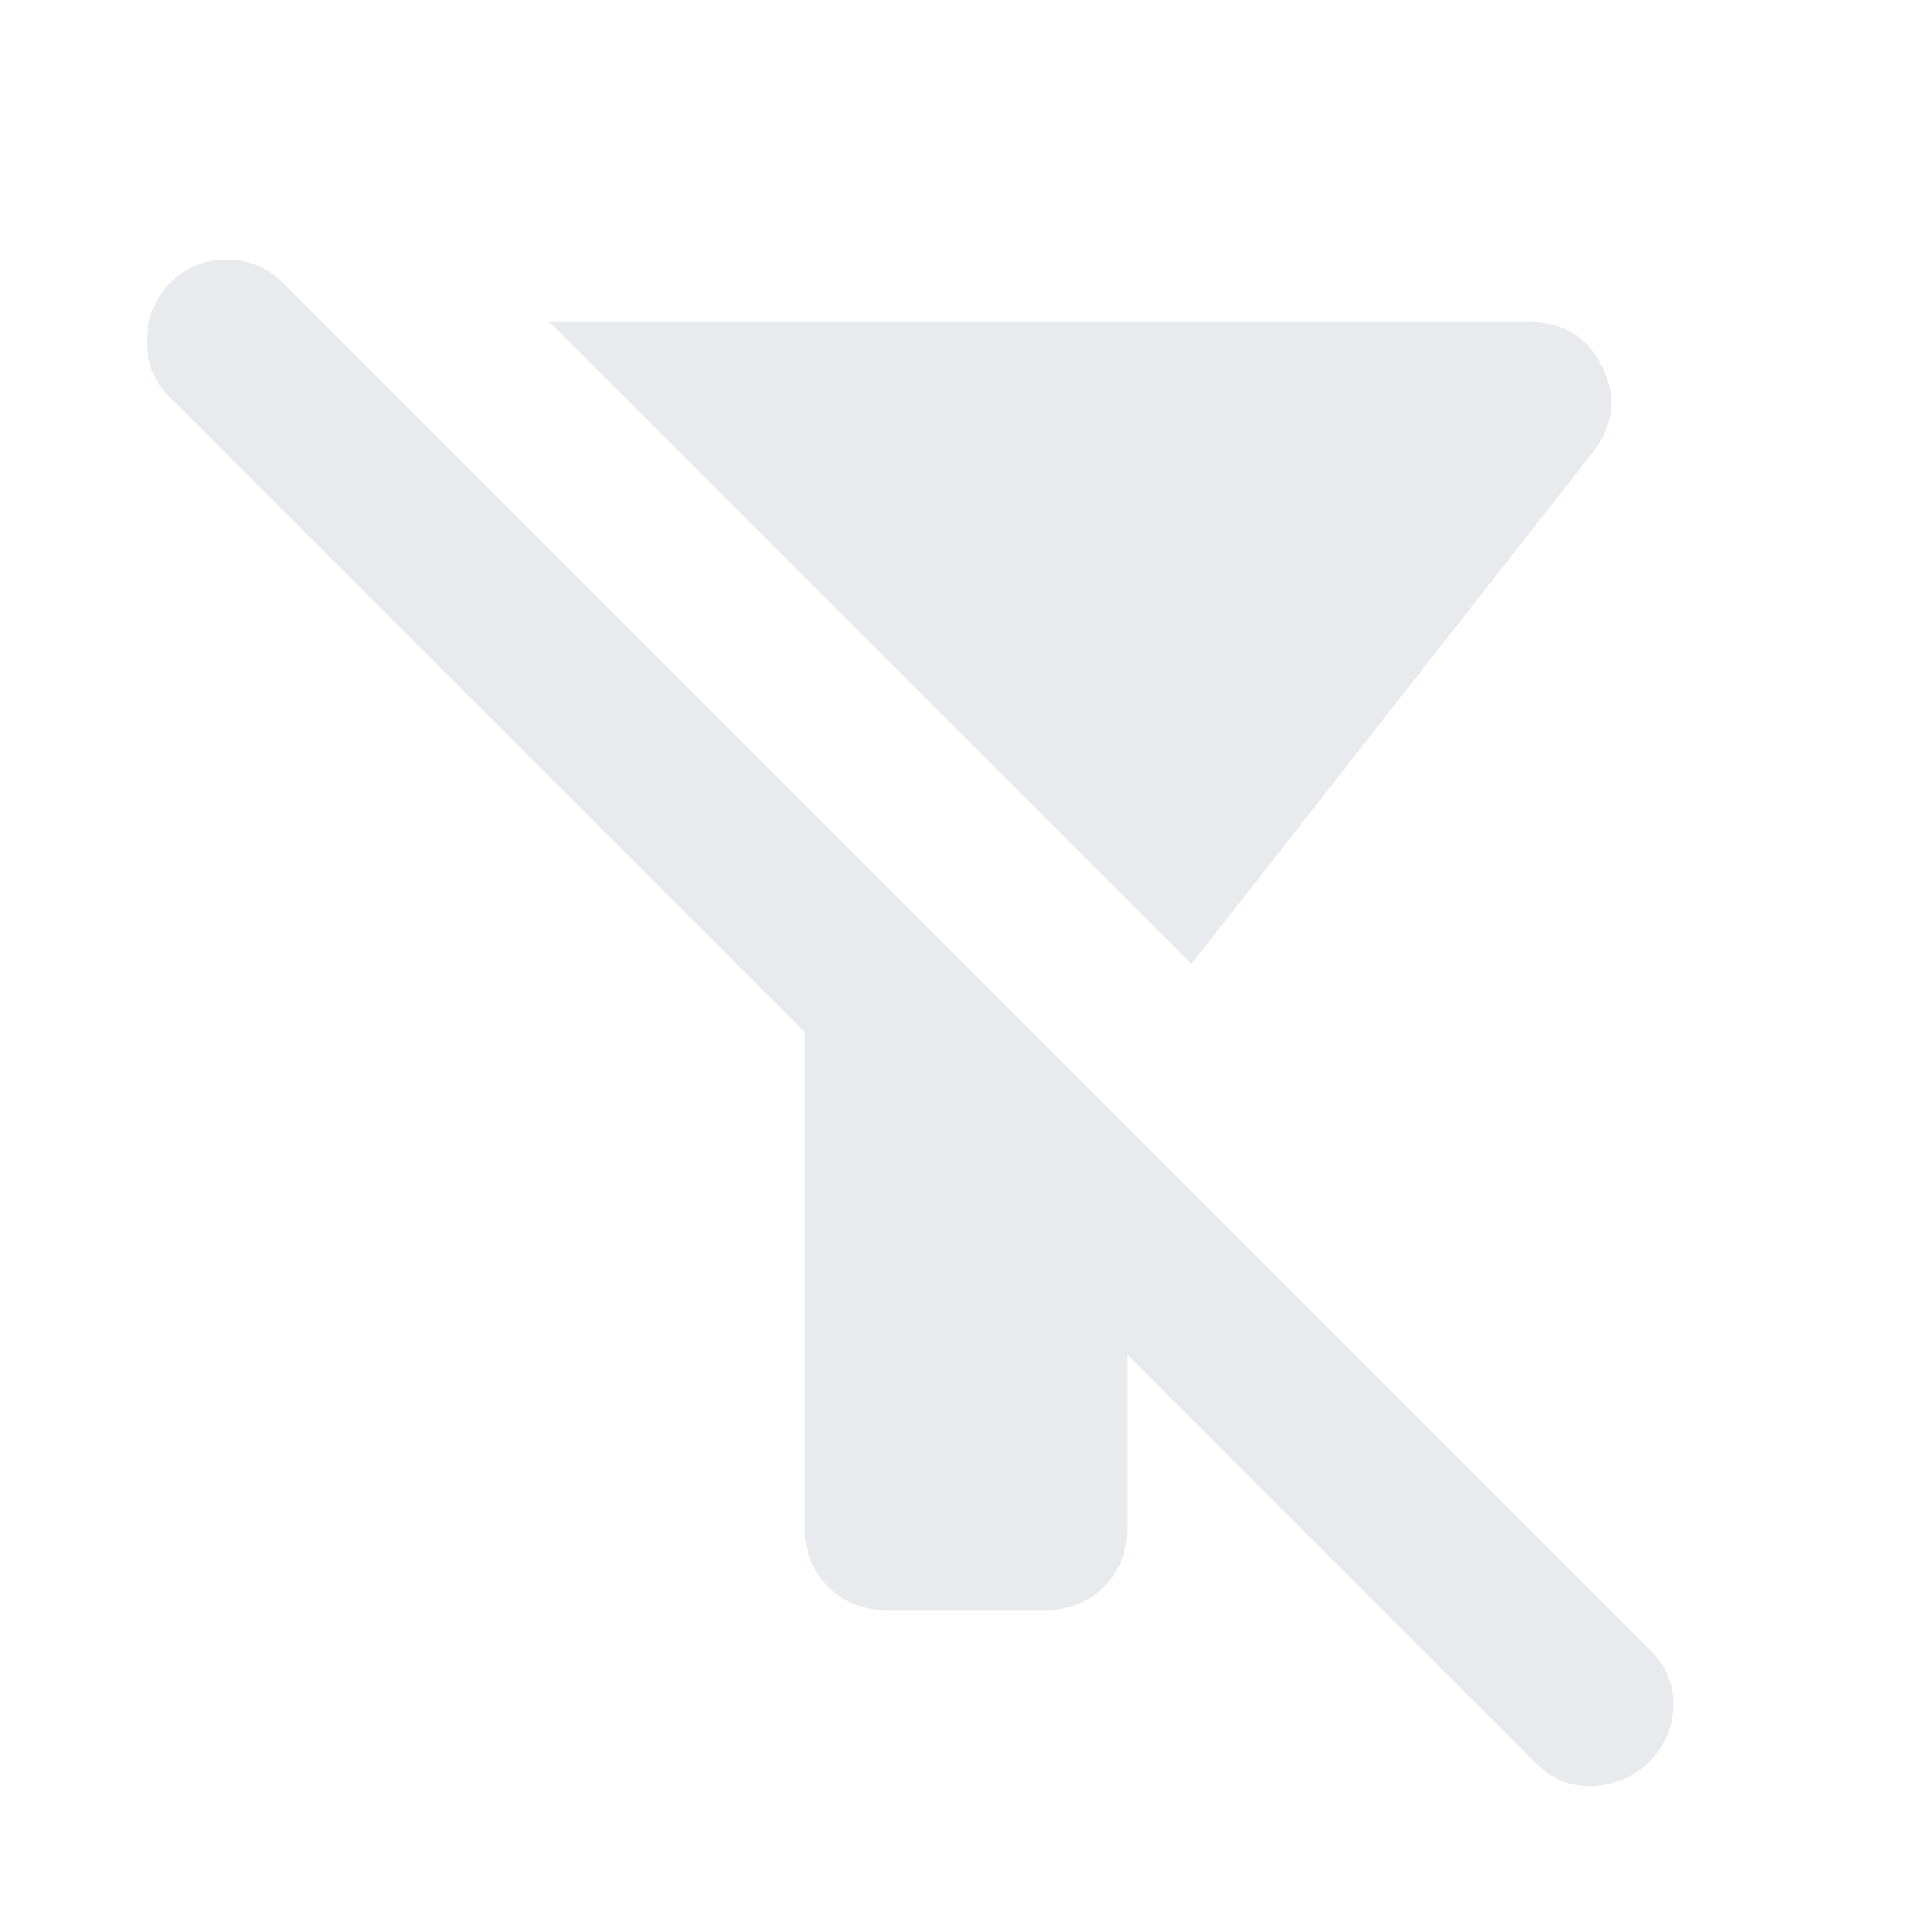 <svg xmlns="http://www.w3.org/2000/svg" height="24px" viewBox="0 -960 960 960" width="24px" fill="#e8eaed"><path d="M592-481 273-800h487q25 0 36 22t-4 42L592-481Zm-32 194v87q0 17-11.5 28.5T520-160h-80q-17 0-28.5-11.5T400-200v-247L84-763q-11-11-11-27.5T84-819q12-12 28.5-12t28.5 12l679 679q12 12 11.5 28T819-84q-12 11-28 11.5T763-84L560-287Z"/></svg>